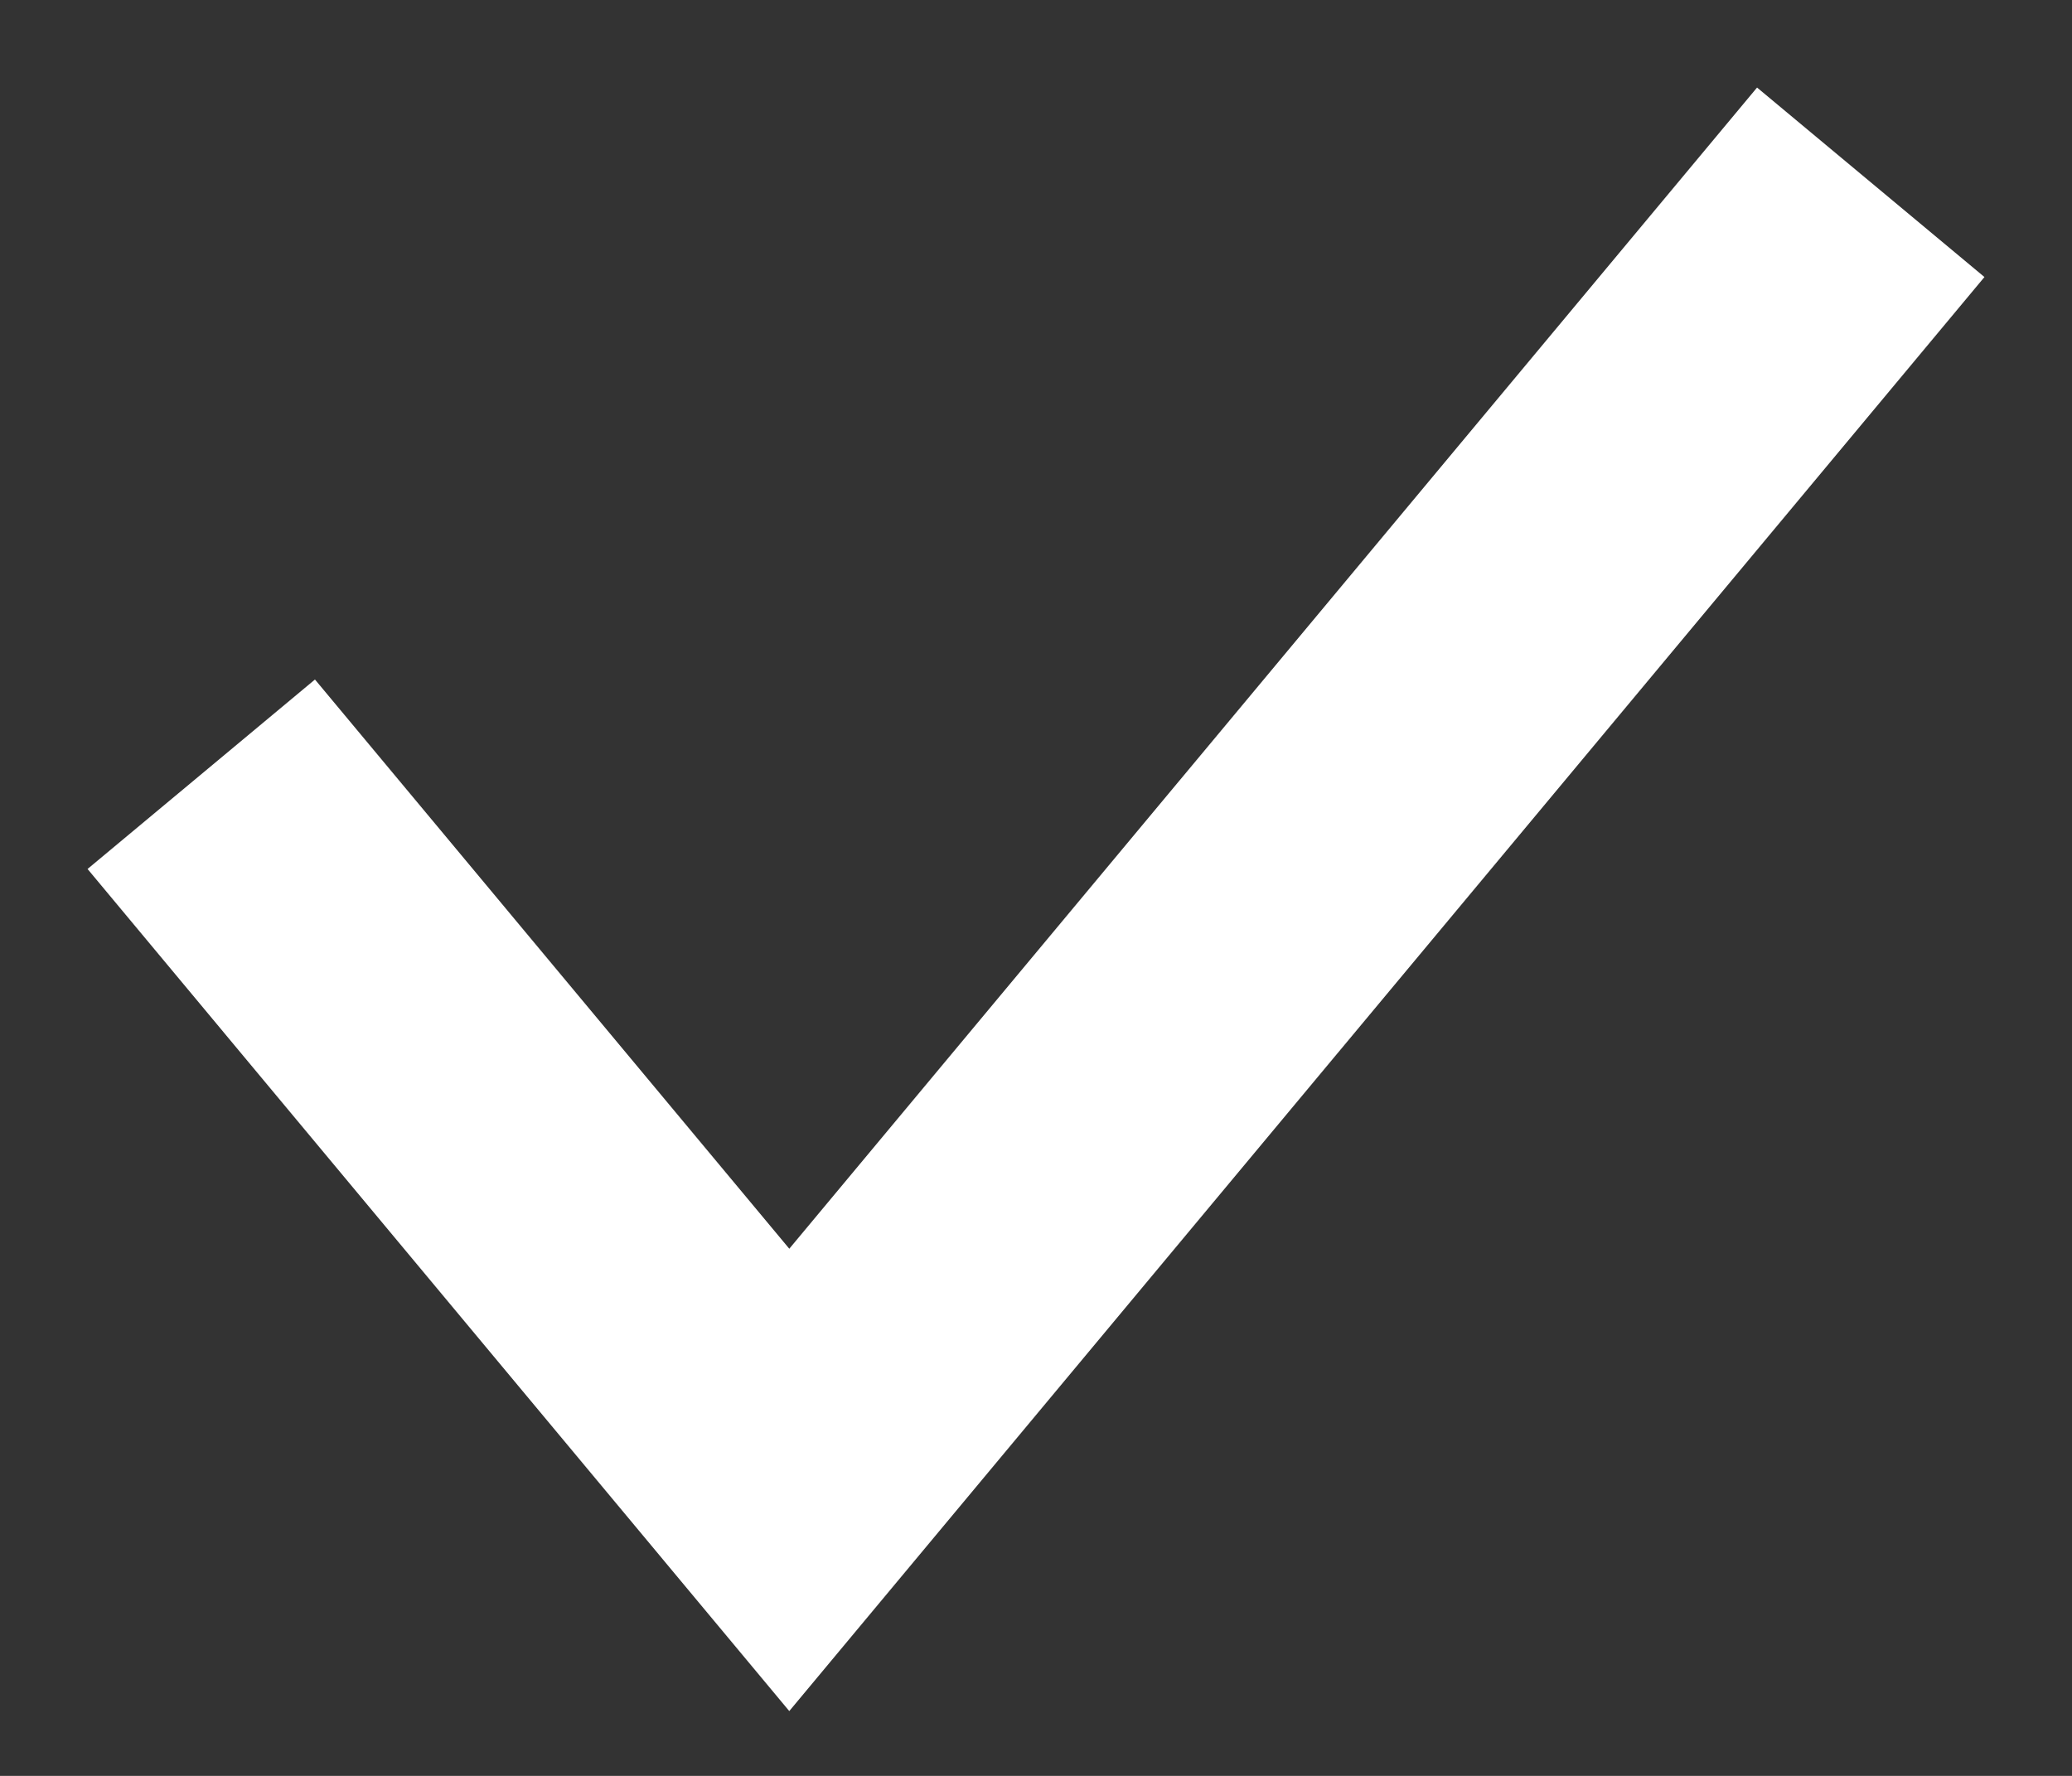 <svg width="14" height="12" viewBox="0 0 14 12" fill="none" xmlns="http://www.w3.org/2000/svg">
<rect x="0" y="0" width="14" height="12" fill="#333333" stroke="none"/>
<path d="M12 2L5.333 10L2 6" stroke="white" stroke-width="2" stroke-linecap="square"/>
</svg>
